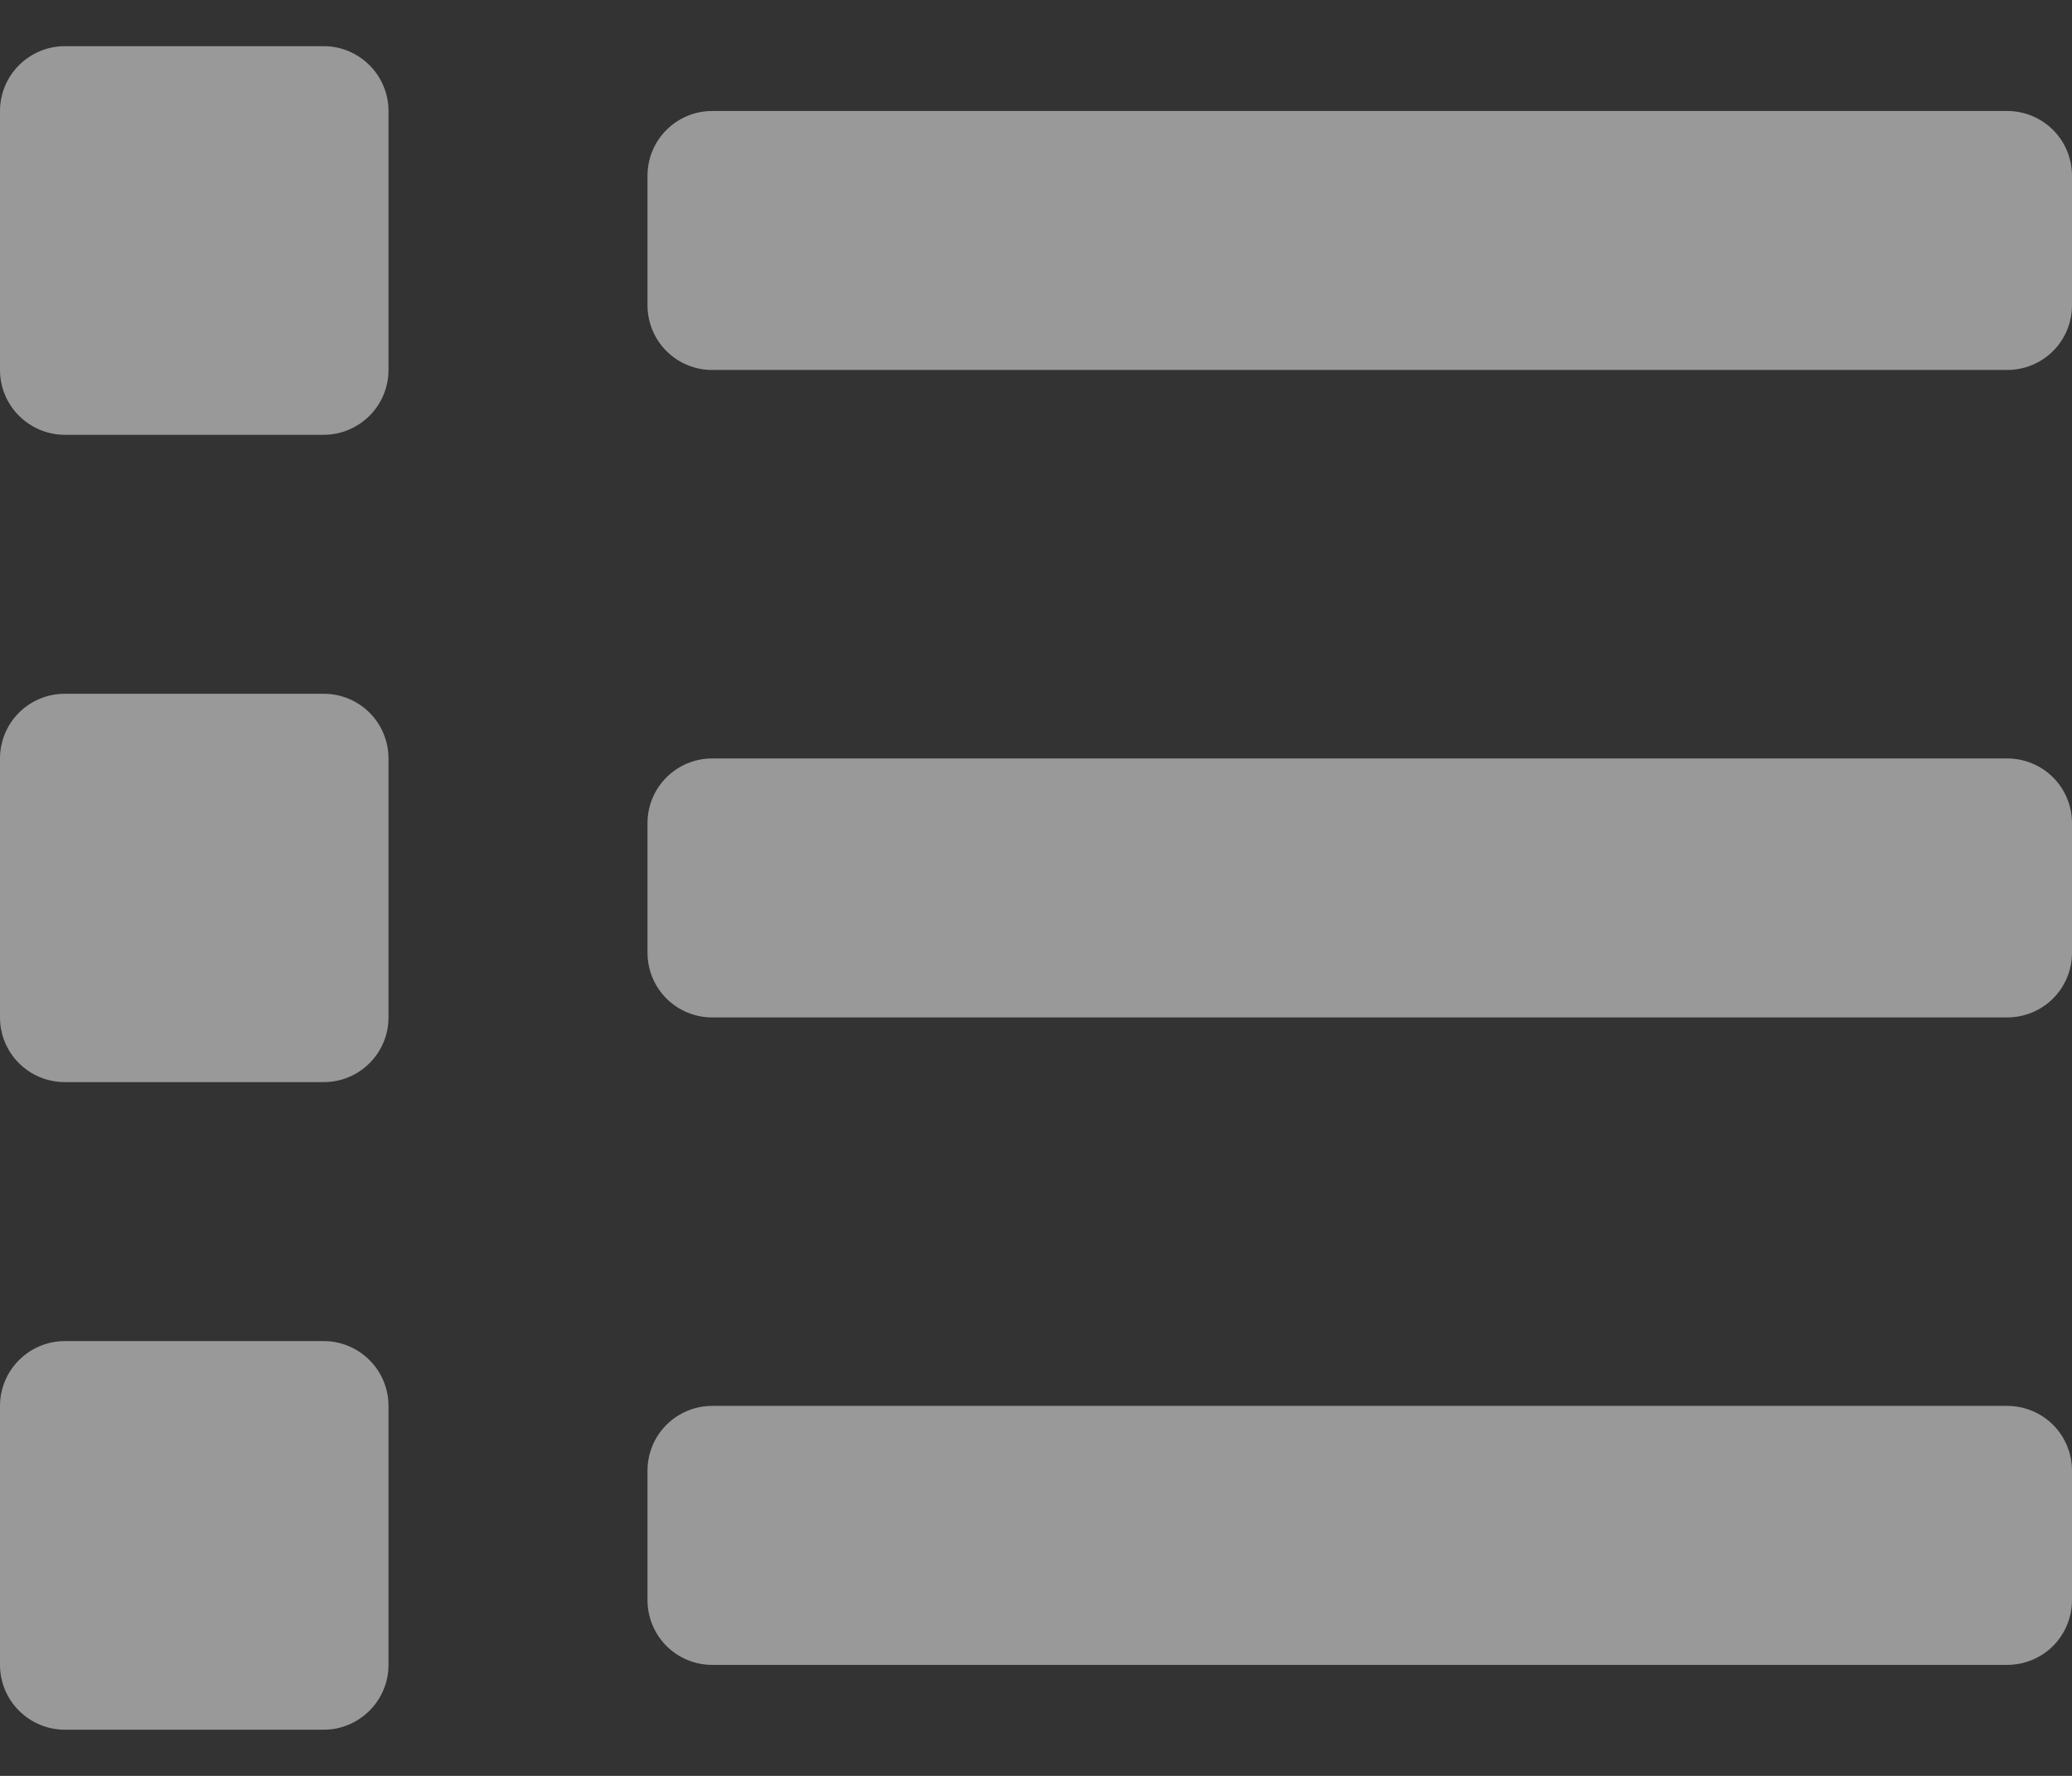<svg width="14" height="12" viewBox="0 0 14 12" fill="none" xmlns="http://www.w3.org/2000/svg">
<rect x="0" y="0" width="14" height="12" fill="#333333" stroke="none"/>
<path d="M2.188 9.062H0.438C0.321 9.062 0.21 9.109 0.128 9.191C0.046 9.273 0 9.384 0 9.5L0 11.25C0 11.366 0.046 11.477 0.128 11.559C0.21 11.641 0.321 11.688 0.438 11.688H2.188C2.304 11.688 2.415 11.641 2.497 11.559C2.579 11.477 2.625 11.366 2.625 11.25V9.5C2.625 9.384 2.579 9.273 2.497 9.191C2.415 9.109 2.304 9.062 2.188 9.062ZM2.188 0.312H0.438C0.321 0.312 0.21 0.359 0.128 0.441C0.046 0.523 0 0.634 0 0.75L0 2.5C0 2.616 0.046 2.727 0.128 2.809C0.21 2.891 0.321 2.938 0.438 2.938H2.188C2.304 2.938 2.415 2.891 2.497 2.809C2.579 2.727 2.625 2.616 2.625 2.5V0.75C2.625 0.634 2.579 0.523 2.497 0.441C2.415 0.359 2.304 0.312 2.188 0.312ZM2.188 4.688H0.438C0.321 4.688 0.21 4.734 0.128 4.816C0.046 4.898 0 5.009 0 5.125L0 6.875C0 6.991 0.046 7.102 0.128 7.184C0.21 7.266 0.321 7.312 0.438 7.312H2.188C2.304 7.312 2.415 7.266 2.497 7.184C2.579 7.102 2.625 6.991 2.625 6.875V5.125C2.625 5.009 2.579 4.898 2.497 4.816C2.415 4.734 2.304 4.688 2.188 4.688ZM13.562 9.5H4.812C4.696 9.5 4.585 9.546 4.503 9.628C4.421 9.71 4.375 9.821 4.375 9.938V10.812C4.375 10.928 4.421 11.04 4.503 11.122C4.585 11.204 4.696 11.25 4.812 11.25H13.562C13.678 11.25 13.79 11.204 13.872 11.122C13.954 11.04 14 10.928 14 10.812V9.938C14 9.821 13.954 9.71 13.872 9.628C13.79 9.546 13.678 9.5 13.562 9.5ZM13.562 0.75H4.812C4.696 0.75 4.585 0.796 4.503 0.878C4.421 0.96 4.375 1.071 4.375 1.188V2.062C4.375 2.179 4.421 2.29 4.503 2.372C4.585 2.454 4.696 2.5 4.812 2.5H13.562C13.678 2.5 13.79 2.454 13.872 2.372C13.954 2.29 14 2.179 14 2.062V1.188C14 1.071 13.954 0.96 13.872 0.878C13.79 0.796 13.678 0.75 13.562 0.75ZM13.562 5.125H4.812C4.696 5.125 4.585 5.171 4.503 5.253C4.421 5.335 4.375 5.446 4.375 5.562V6.438C4.375 6.554 4.421 6.665 4.503 6.747C4.585 6.829 4.696 6.875 4.812 6.875H13.562C13.678 6.875 13.79 6.829 13.872 6.747C13.954 6.665 14 6.554 14 6.438V5.562C14 5.446 13.954 5.335 13.872 5.253C13.79 5.171 13.678 5.125 13.562 5.125Z" fill="white" fill-opacity="0.5"/>
</svg>
